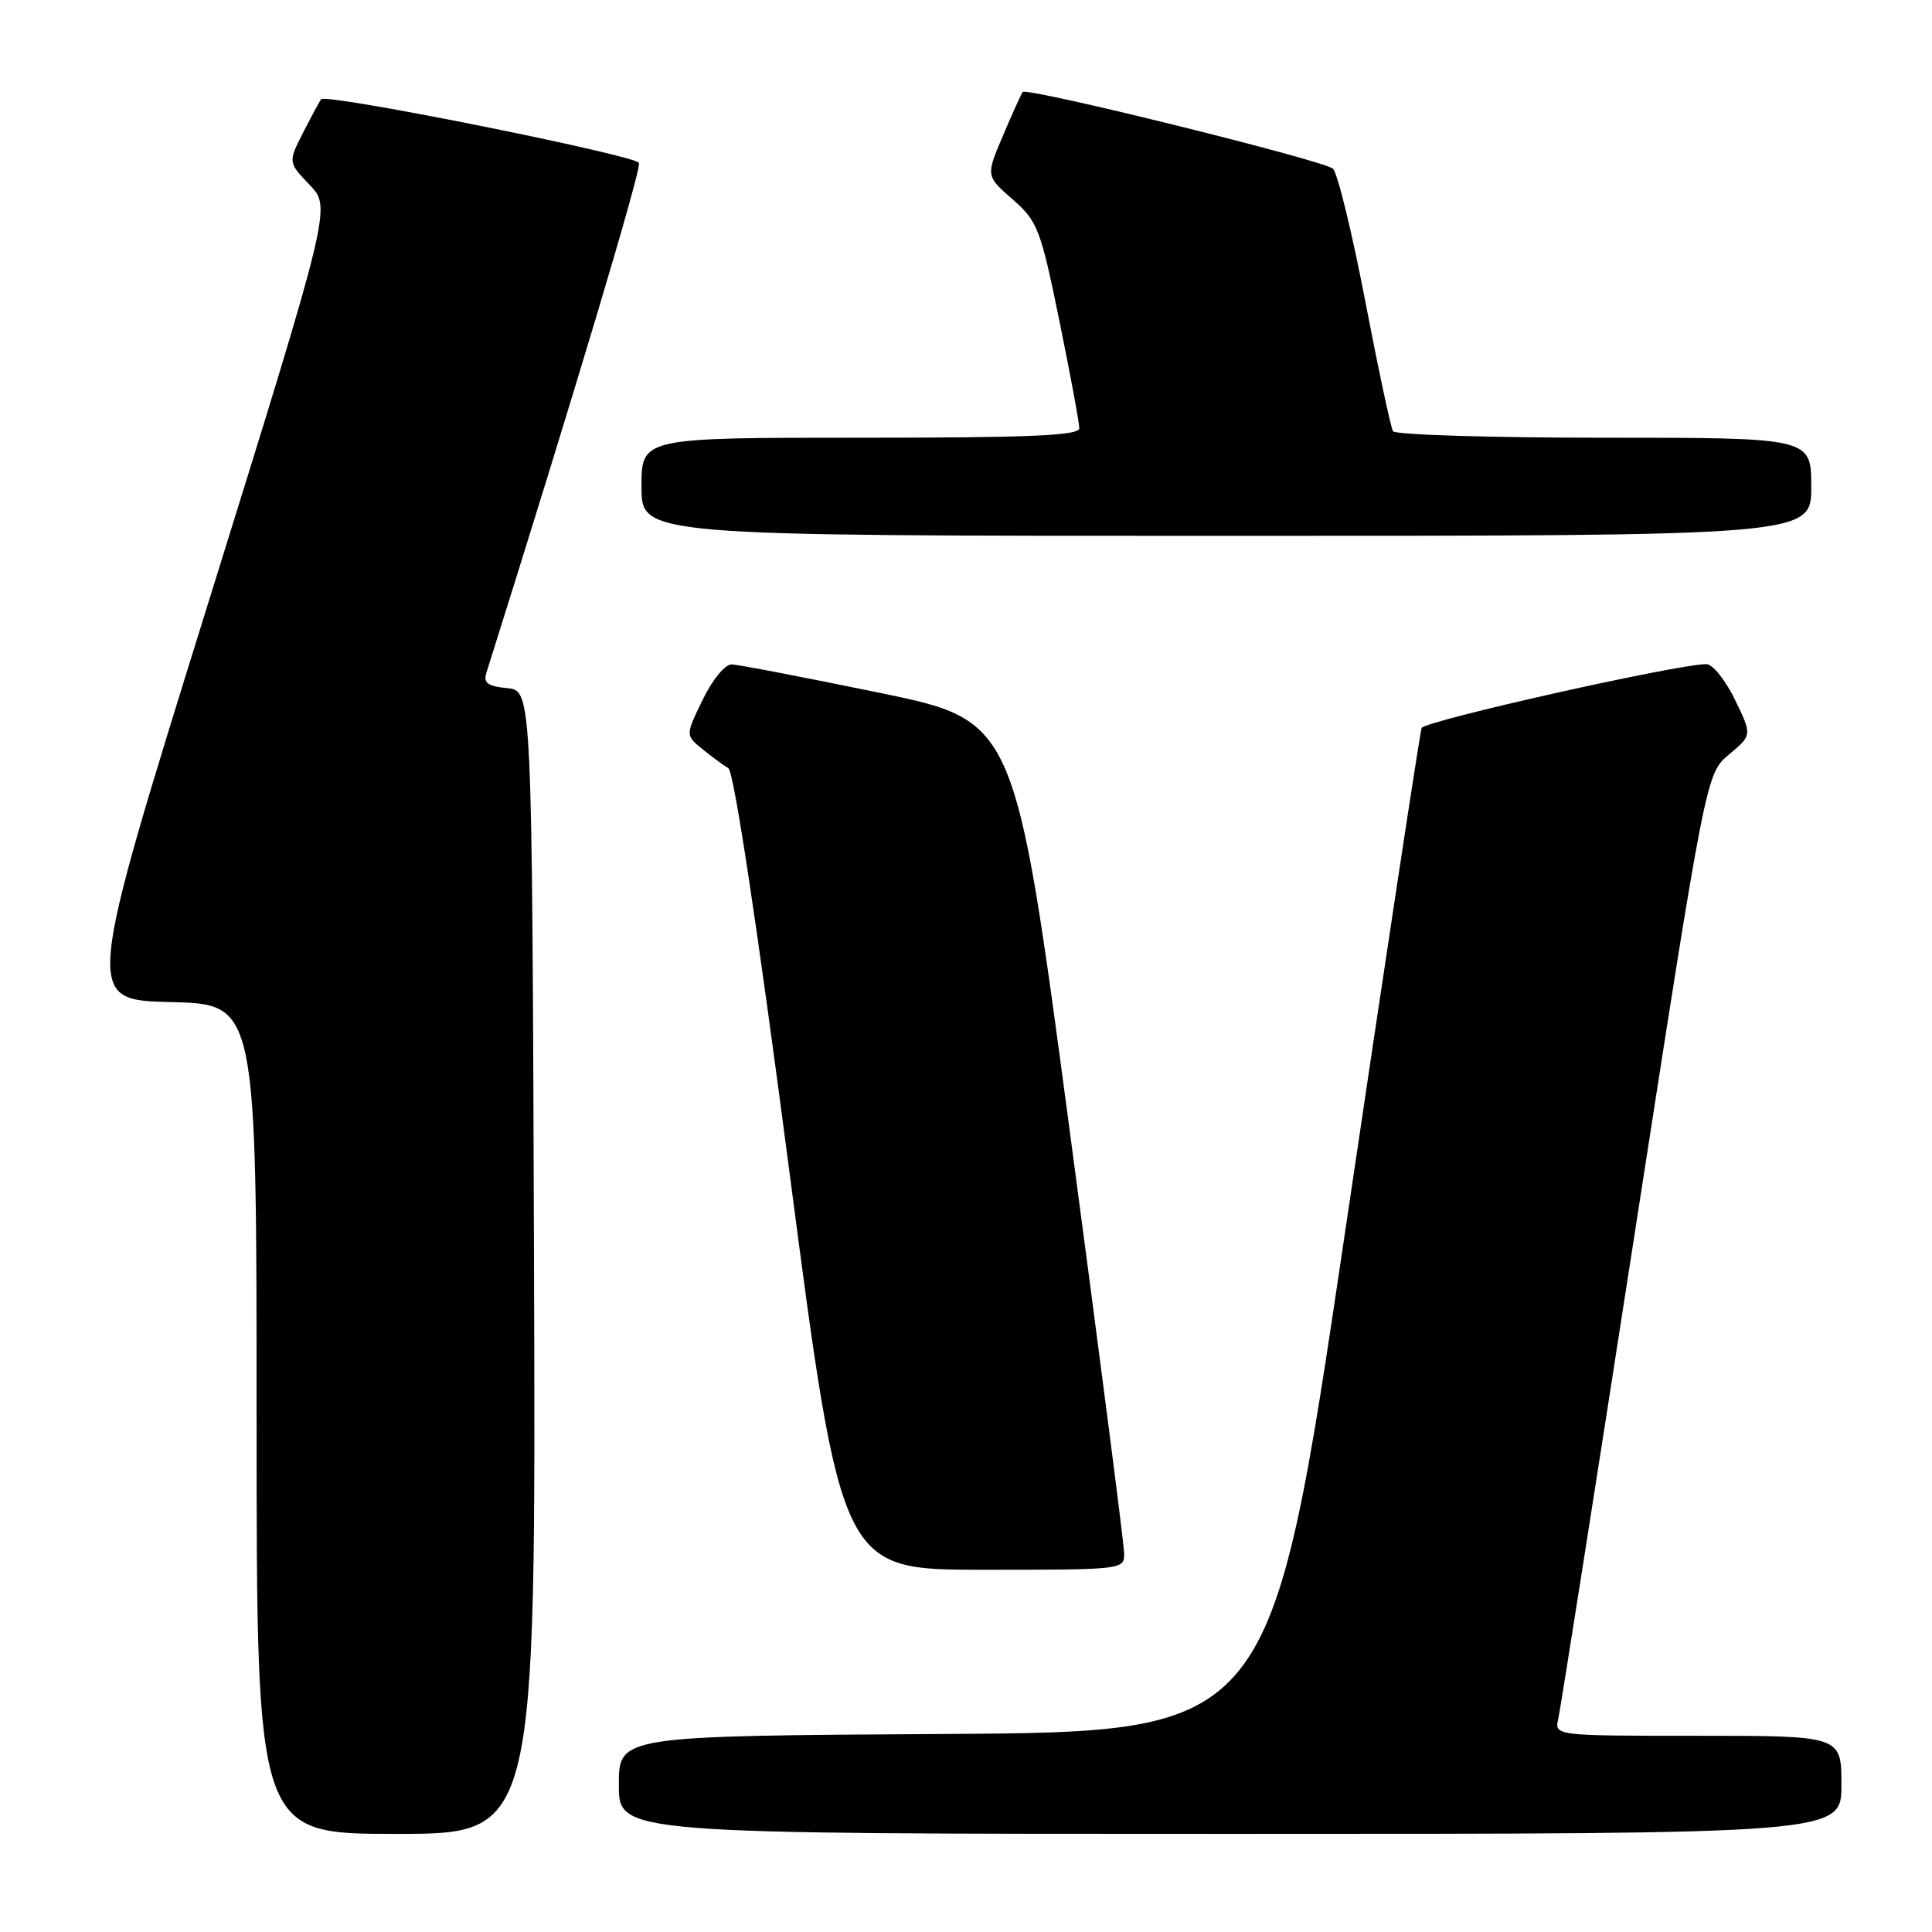 <?xml version="1.0" encoding="UTF-8" standalone="no"?>
<!DOCTYPE svg PUBLIC "-//W3C//DTD SVG 1.1//EN" "http://www.w3.org/Graphics/SVG/1.1/DTD/svg11.dtd" >
<svg xmlns="http://www.w3.org/2000/svg" xmlns:xlink="http://www.w3.org/1999/xlink" version="1.1" viewBox="0 0 256 256">
 <g >
 <path fill="currentColor"
d=" M 70.76 167.25 C 70.50 91.50 70.50 91.50 67.20 91.18 C 64.64 90.94 64.03 90.49 64.44 89.18 C 75.96 52.63 85.00 22.45 84.67 21.59 C 84.28 20.58 43.26 12.35 42.56 13.15 C 42.39 13.34 41.33 15.30 40.20 17.50 C 38.16 21.50 38.16 21.50 41.03 24.50 C 43.90 27.50 43.90 27.50 27.56 80.00 C 11.22 132.50 11.22 132.50 22.61 132.78 C 34.00 133.06 34.00 133.06 34.00 188.03 C 34.00 243.00 34.00 243.00 52.51 243.00 C 71.01 243.00 71.01 243.00 70.76 167.25 Z  M 244.00 236.50 C 244.00 230.00 244.00 230.00 224.98 230.00 C 205.96 230.00 205.96 230.00 206.48 227.75 C 206.76 226.51 211.28 197.82 216.52 164.00 C 226.06 102.50 226.06 102.50 229.12 99.96 C 232.17 97.41 232.17 97.41 229.89 92.71 C 228.63 90.12 226.93 88.00 226.11 88.00 C 222.27 88.00 188.74 95.52 188.37 96.47 C 188.15 97.05 183.56 127.23 178.19 163.52 C 168.41 229.50 168.41 229.50 125.20 229.76 C 82.00 230.02 82.00 230.02 82.00 236.51 C 82.00 243.00 82.00 243.00 163.00 243.00 C 244.00 243.00 244.00 243.00 244.00 236.50 Z  M 148.95 205.75 C 148.93 204.51 145.66 179.20 141.70 149.50 C 134.50 95.50 134.50 95.50 116.50 91.79 C 106.60 89.75 97.80 88.06 96.95 88.04 C 96.07 88.02 94.41 90.04 93.11 92.72 C 90.82 97.43 90.82 97.43 93.07 99.26 C 94.31 100.26 95.85 101.40 96.51 101.79 C 97.24 102.23 100.31 122.48 104.60 155.25 C 111.50 208.00 111.50 208.00 130.25 208.00 C 149.00 208.00 149.00 208.00 148.95 205.75 Z  M 240.00 64.50 C 240.00 58.00 240.00 58.00 212.56 58.00 C 197.47 58.00 184.88 57.61 184.58 57.14 C 184.29 56.66 182.63 48.90 180.90 39.89 C 179.17 30.87 177.25 22.99 176.63 22.36 C 175.56 21.29 136.10 11.53 135.51 12.19 C 135.36 12.36 134.19 14.93 132.93 17.90 C 130.62 23.31 130.62 23.31 134.16 26.40 C 137.49 29.31 137.87 30.28 140.37 42.50 C 141.83 49.65 143.02 56.06 143.01 56.75 C 143.00 57.72 136.53 58.00 114.00 58.00 C 85.00 58.00 85.00 58.00 85.00 64.50 C 85.00 71.00 85.00 71.00 162.50 71.00 C 240.00 71.00 240.00 71.00 240.00 64.50 Z "/>
</g>
</svg>